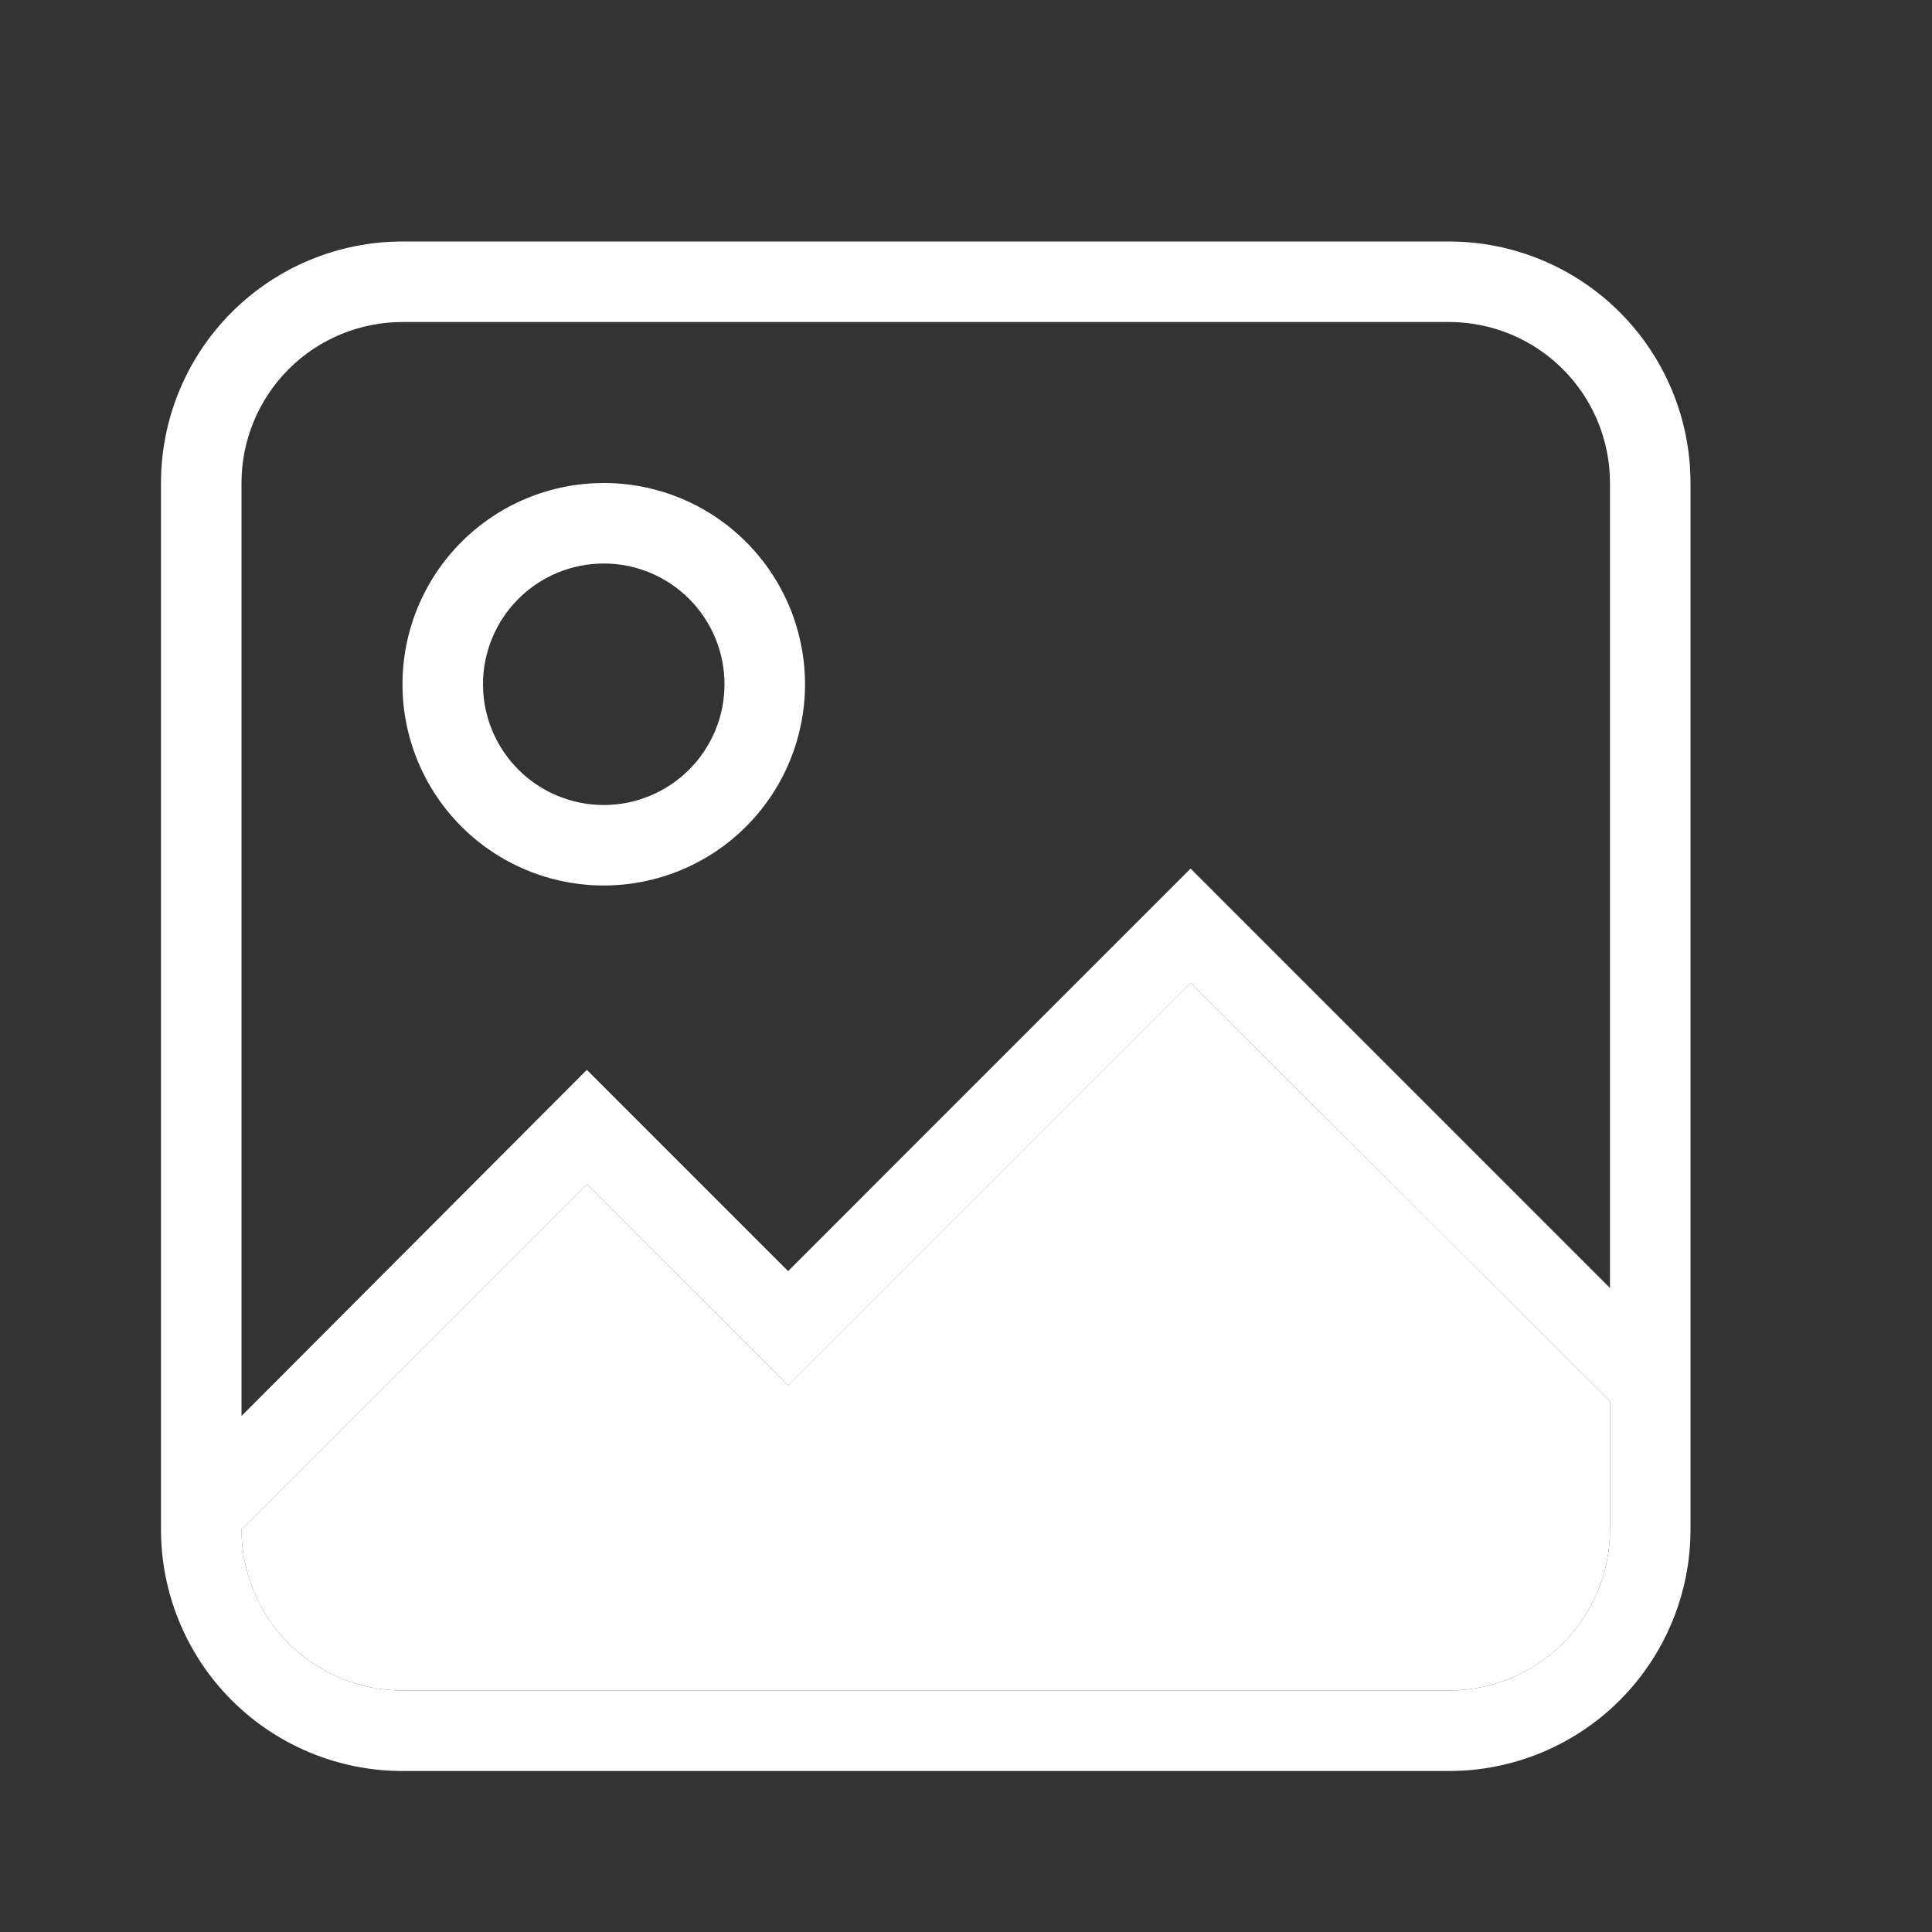 <svg width="64" height="64" viewBox="0 0 64 64" fill="none" xmlns="http://www.w3.org/2000/svg">
<rect x="0" y="0" width="64" height="64" fill="#333333" stroke="none"/>
<g id="mdi-light:image">
<g id="Vector">
<path d="M13.333 8H48C50.122 8 52.157 8.843 53.657 10.343C55.157 11.843 56 13.878 56 16V50.667C56 52.788 55.157 54.823 53.657 56.324C52.157 57.824 50.122 58.667 48 58.667H13.333C11.211 58.667 9.177 57.824 7.676 56.324C6.176 54.823 5.333 52.788 5.333 50.667V16C5.333 13.878 6.176 11.843 7.676 10.343C9.177 8.843 11.211 8 13.333 8ZM13.333 10.667C11.919 10.667 10.562 11.229 9.562 12.229C8.562 13.229 8 14.585 8 16V46.907L19.44 35.44L26.107 42.107L39.44 28.773L53.333 42.667V16C53.333 14.585 52.771 13.229 51.771 12.229C50.771 11.229 49.414 10.667 48 10.667H13.333ZM26.107 45.893L19.44 39.227L8 50.667C8 52.081 8.562 53.438 9.562 54.438C10.562 55.438 11.919 56 13.333 56H48C49.414 56 50.771 55.438 51.771 54.438C52.771 53.438 53.333 52.081 53.333 50.667V46.427L39.44 32.56L26.107 45.893ZM20 16C21.768 16 23.464 16.702 24.714 17.953C25.964 19.203 26.667 20.899 26.667 22.667C26.667 24.435 25.964 26.131 24.714 27.381C23.464 28.631 21.768 29.333 20 29.333C18.232 29.333 16.536 28.631 15.286 27.381C14.036 26.131 13.333 24.435 13.333 22.667C13.333 20.899 14.036 19.203 15.286 17.953C16.536 16.702 18.232 16 20 16ZM20 18.667C18.939 18.667 17.922 19.088 17.172 19.838C16.421 20.588 16 21.606 16 22.667C16 23.727 16.421 24.745 17.172 25.495C17.922 26.245 18.939 26.667 20 26.667C21.061 26.667 22.078 26.245 22.828 25.495C23.578 24.745 24 23.727 24 22.667C24 21.606 23.578 20.588 22.828 19.838C22.078 19.088 21.061 18.667 20 18.667Z" fill="white"/>
<path d="M26.107 45.893L19.44 39.227L8 50.667C8 52.081 8.562 53.438 9.562 54.438C10.562 55.438 11.919 56 13.333 56H48C49.414 56 50.771 55.438 51.771 54.438C52.771 53.438 53.333 52.081 53.333 50.667V46.427L39.44 32.56L26.107 45.893Z" fill="white"/>
</g>
</g>
</svg>
